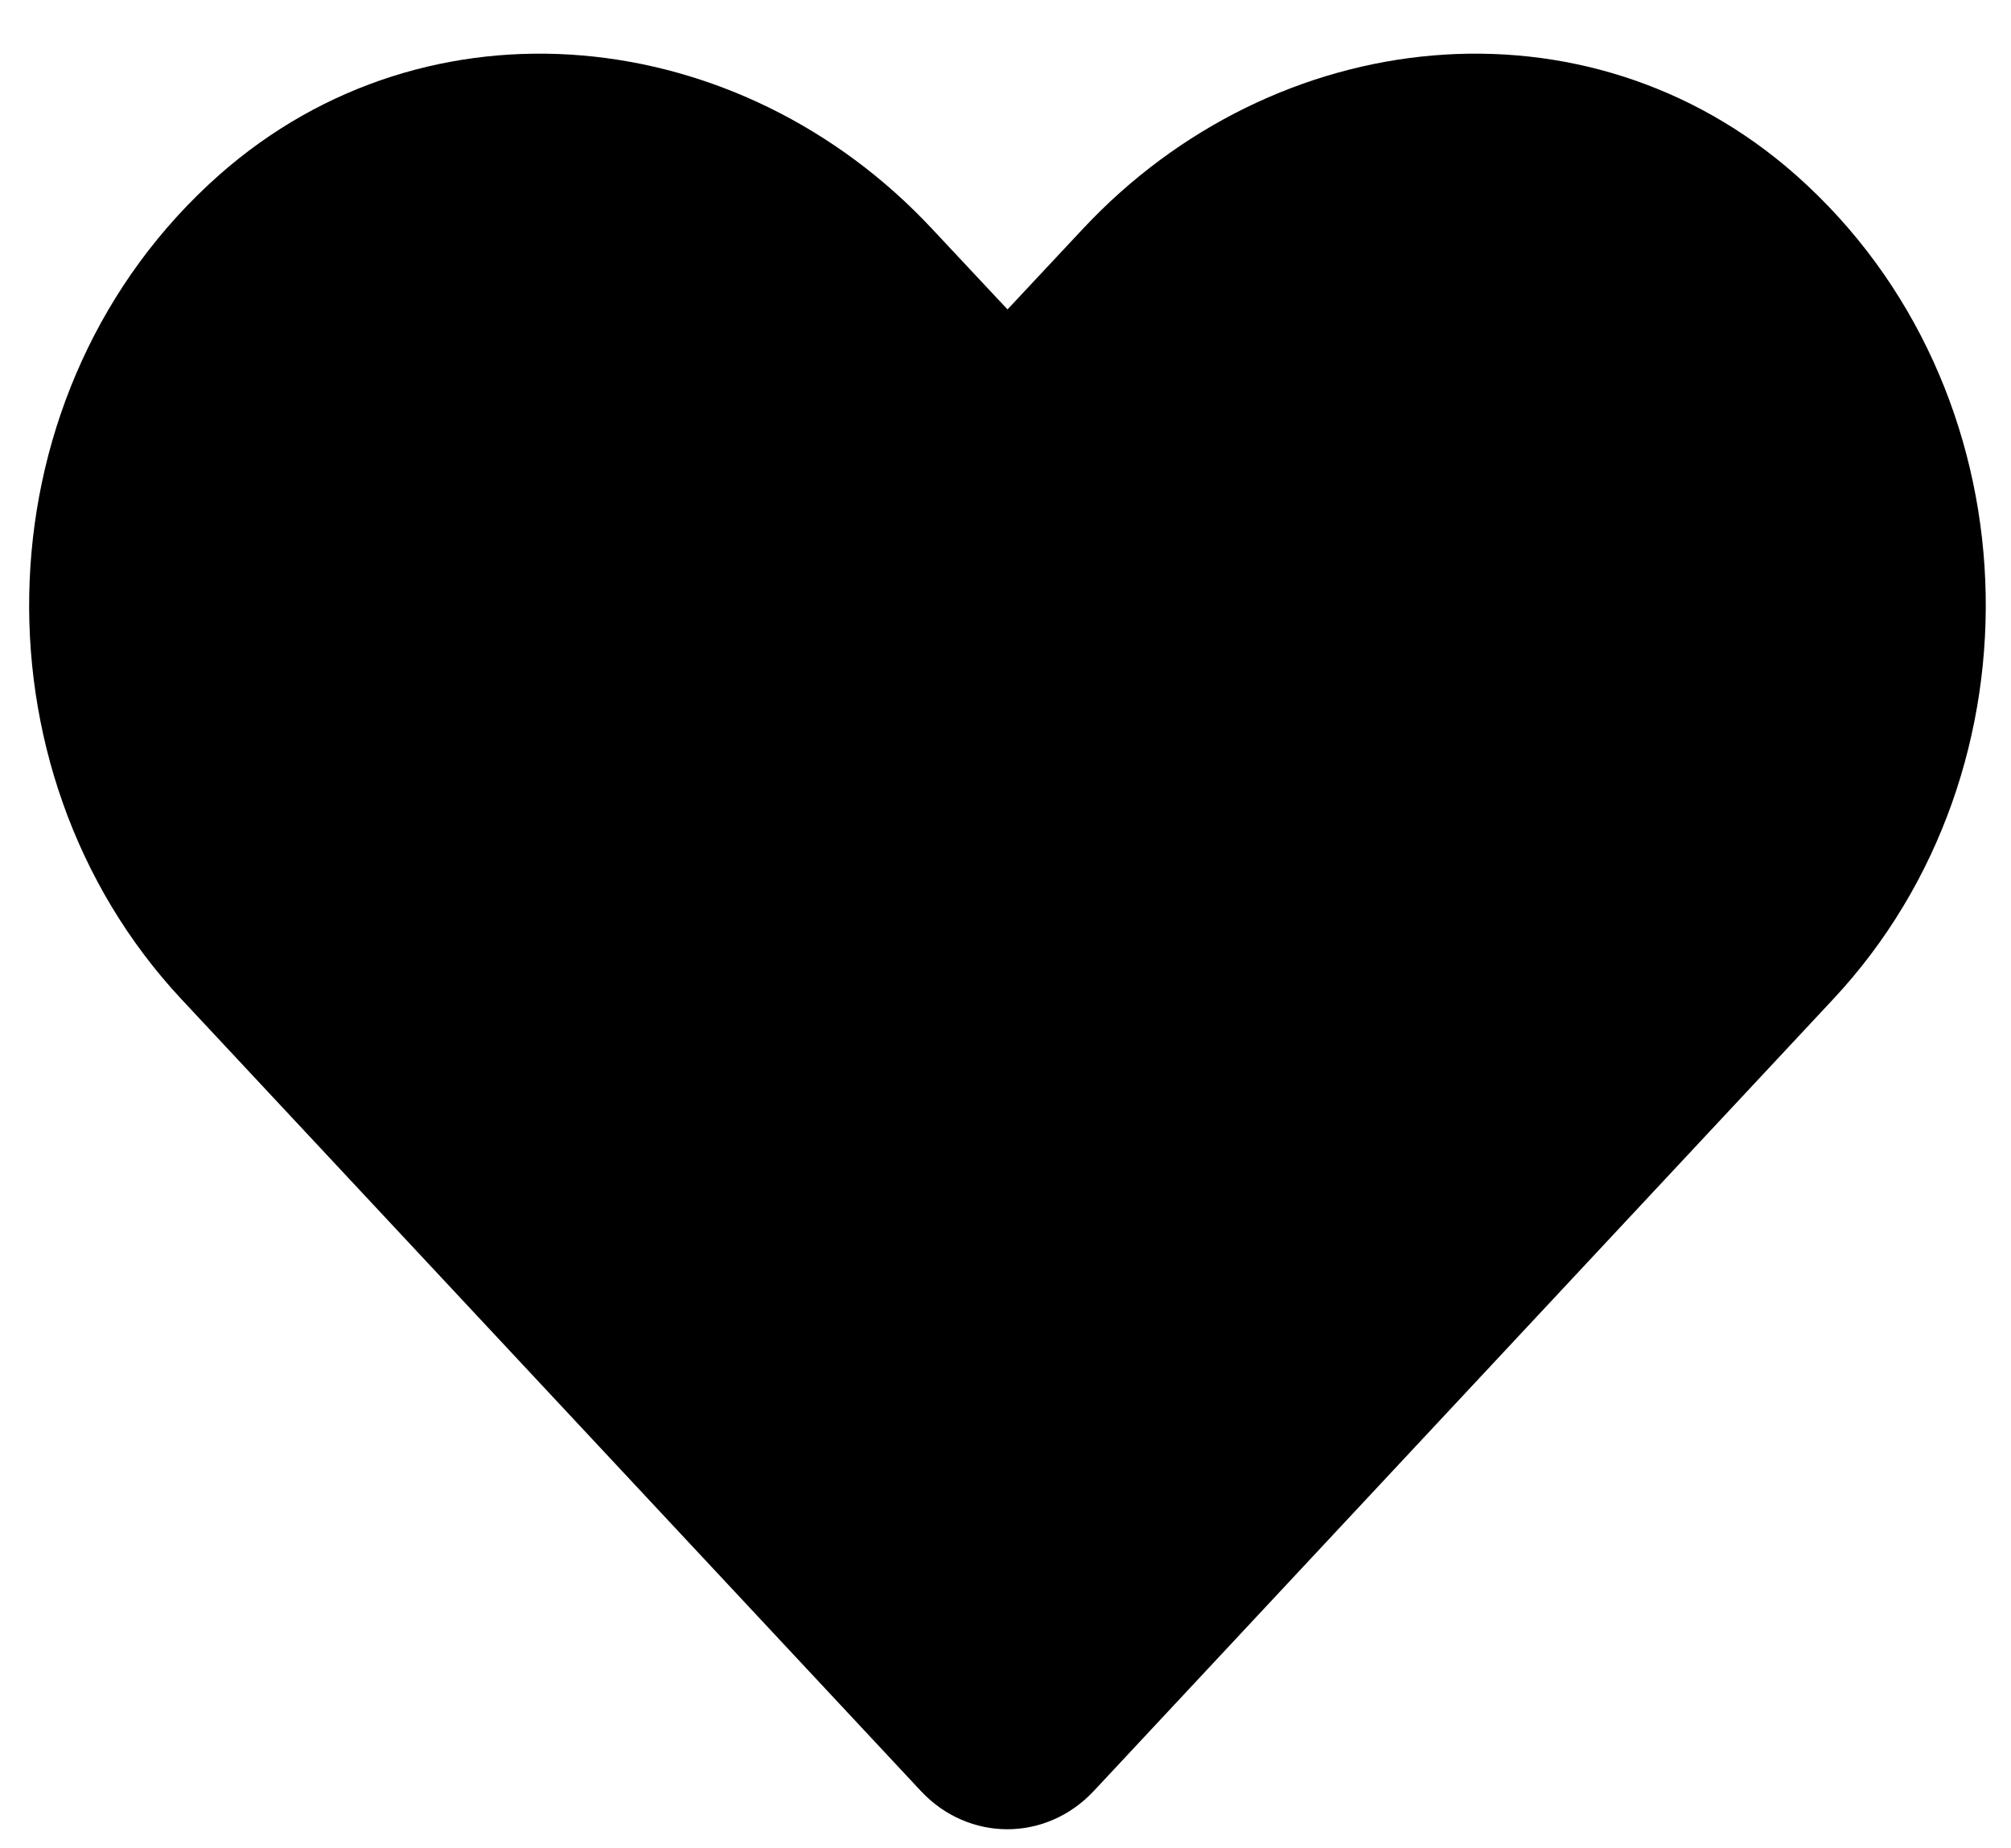 <svg width="37" height="34" viewBox="0 0 37 34" fill="none" xmlns="http://www.w3.org/2000/svg">
<path d="M33.042 3.22C29.189 -0.184 23.458 0.428 19.922 4.212L18.537 5.692L17.151 4.212C13.622 0.428 7.884 -0.184 4.031 3.22C-0.384 7.128 -0.616 14.142 3.335 18.378L16.941 32.945C17.819 33.886 19.247 33.886 20.126 32.945L33.731 18.378C37.689 14.142 37.457 7.128 33.042 3.22Z" fill="black"/>
</svg>
